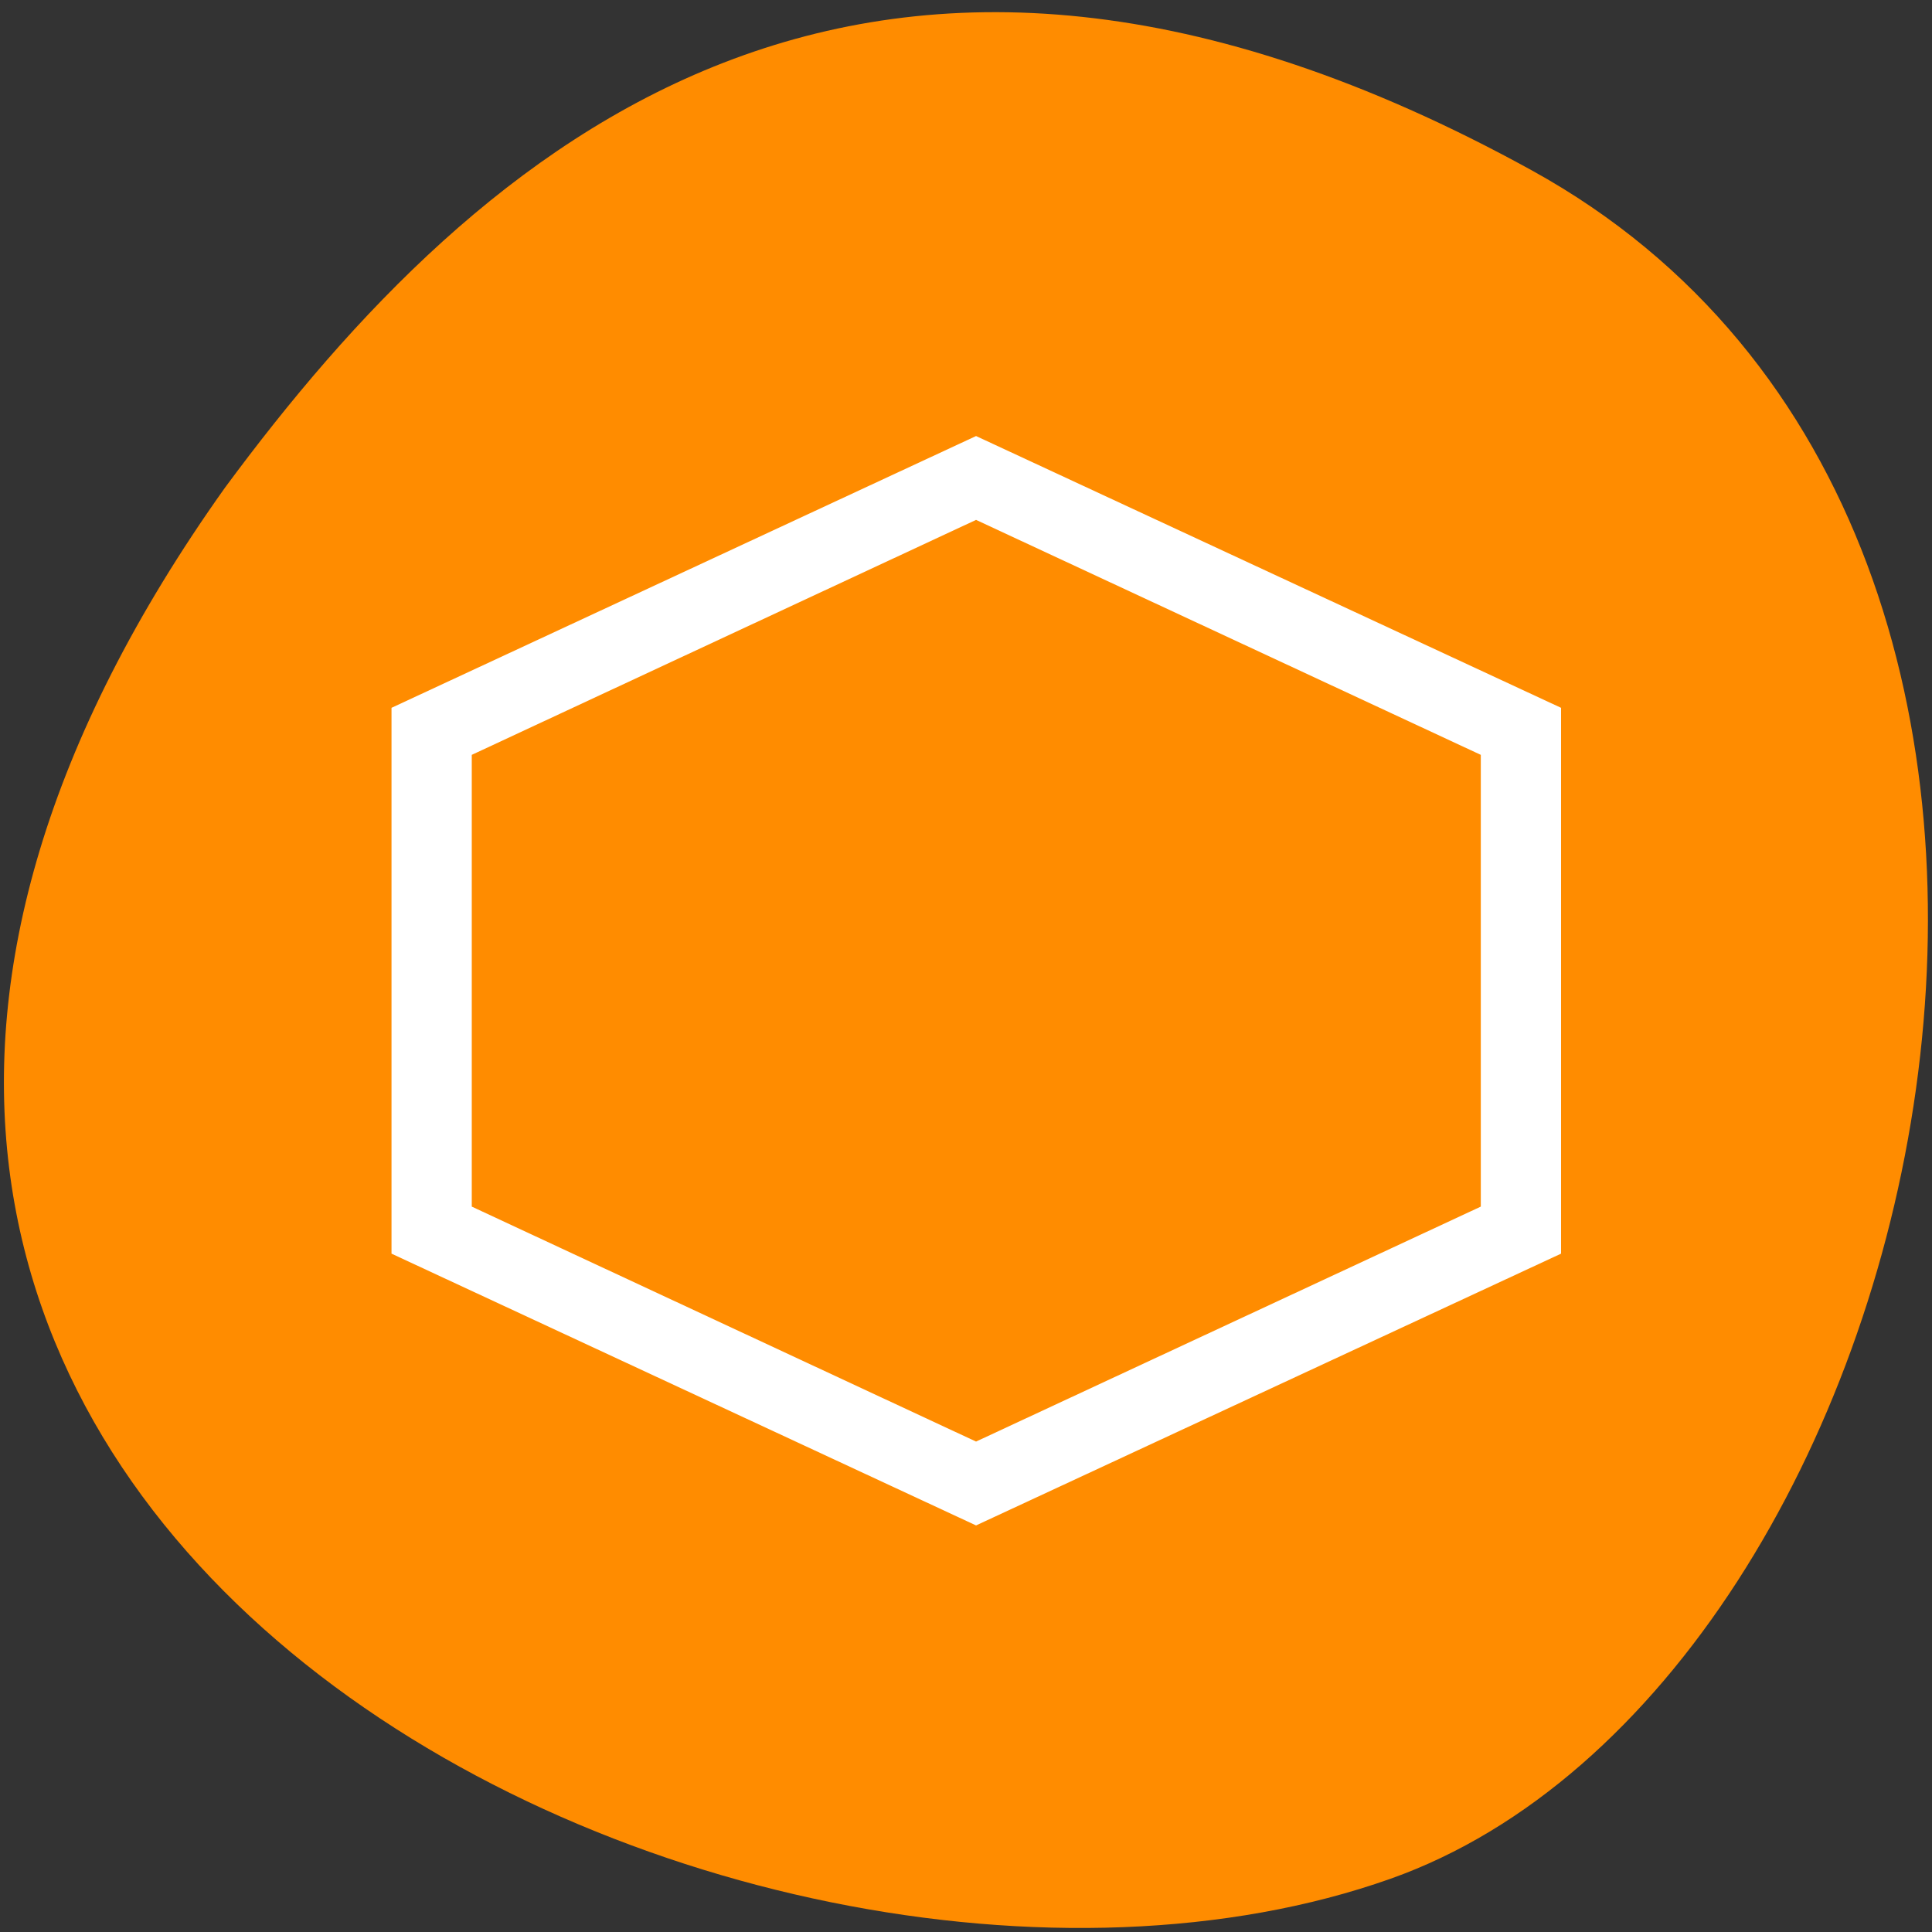 
<svg xmlns="http://www.w3.org/2000/svg" xmlns:xlink="http://www.w3.org/1999/xlink" width="16px" height="16px" viewBox="0 0 16 16" version="1.1">
<rect x="0" y="0" width="16" height="16" fill="#333333" stroke="none"/>
<g id="surface1">
<path style=" stroke:none;fill-rule:nonzero;fill:rgb(100%,54.902%,0%);fill-opacity:1;" d="M 12.684 1.41 C 18.191 4.445 16.055 13.949 11.516 15.559 C 6.113 17.473 -4.148 12.484 1.863 4.039 C 3.965 1.191 7.172 -1.625 12.684 1.41 Z M 12.684 1.41 "/>
<path style="fill-rule:nonzero;fill:rgb(100%,100%,100%);fill-opacity:1;stroke-width:1.032;stroke-linecap:butt;stroke-linejoin:miter;stroke:rgb(100%,100%,100%);stroke-opacity:1;stroke-miterlimit:4;" d="M 130.375 58.812 L 52.812 94.875 L 52.812 167.125 L 130.375 203.188 L 208 167.125 L 208 94.875 Z M 130.375 68.875 L 198.312 100.5 L 198.312 161.5 L 130.375 193.125 L 62.5 161.5 L 62.5 100.5 Z M 130.375 68.875 " transform="matrix(0.062,0,0,0.062,0,0)"/>
</g>
</svg>
